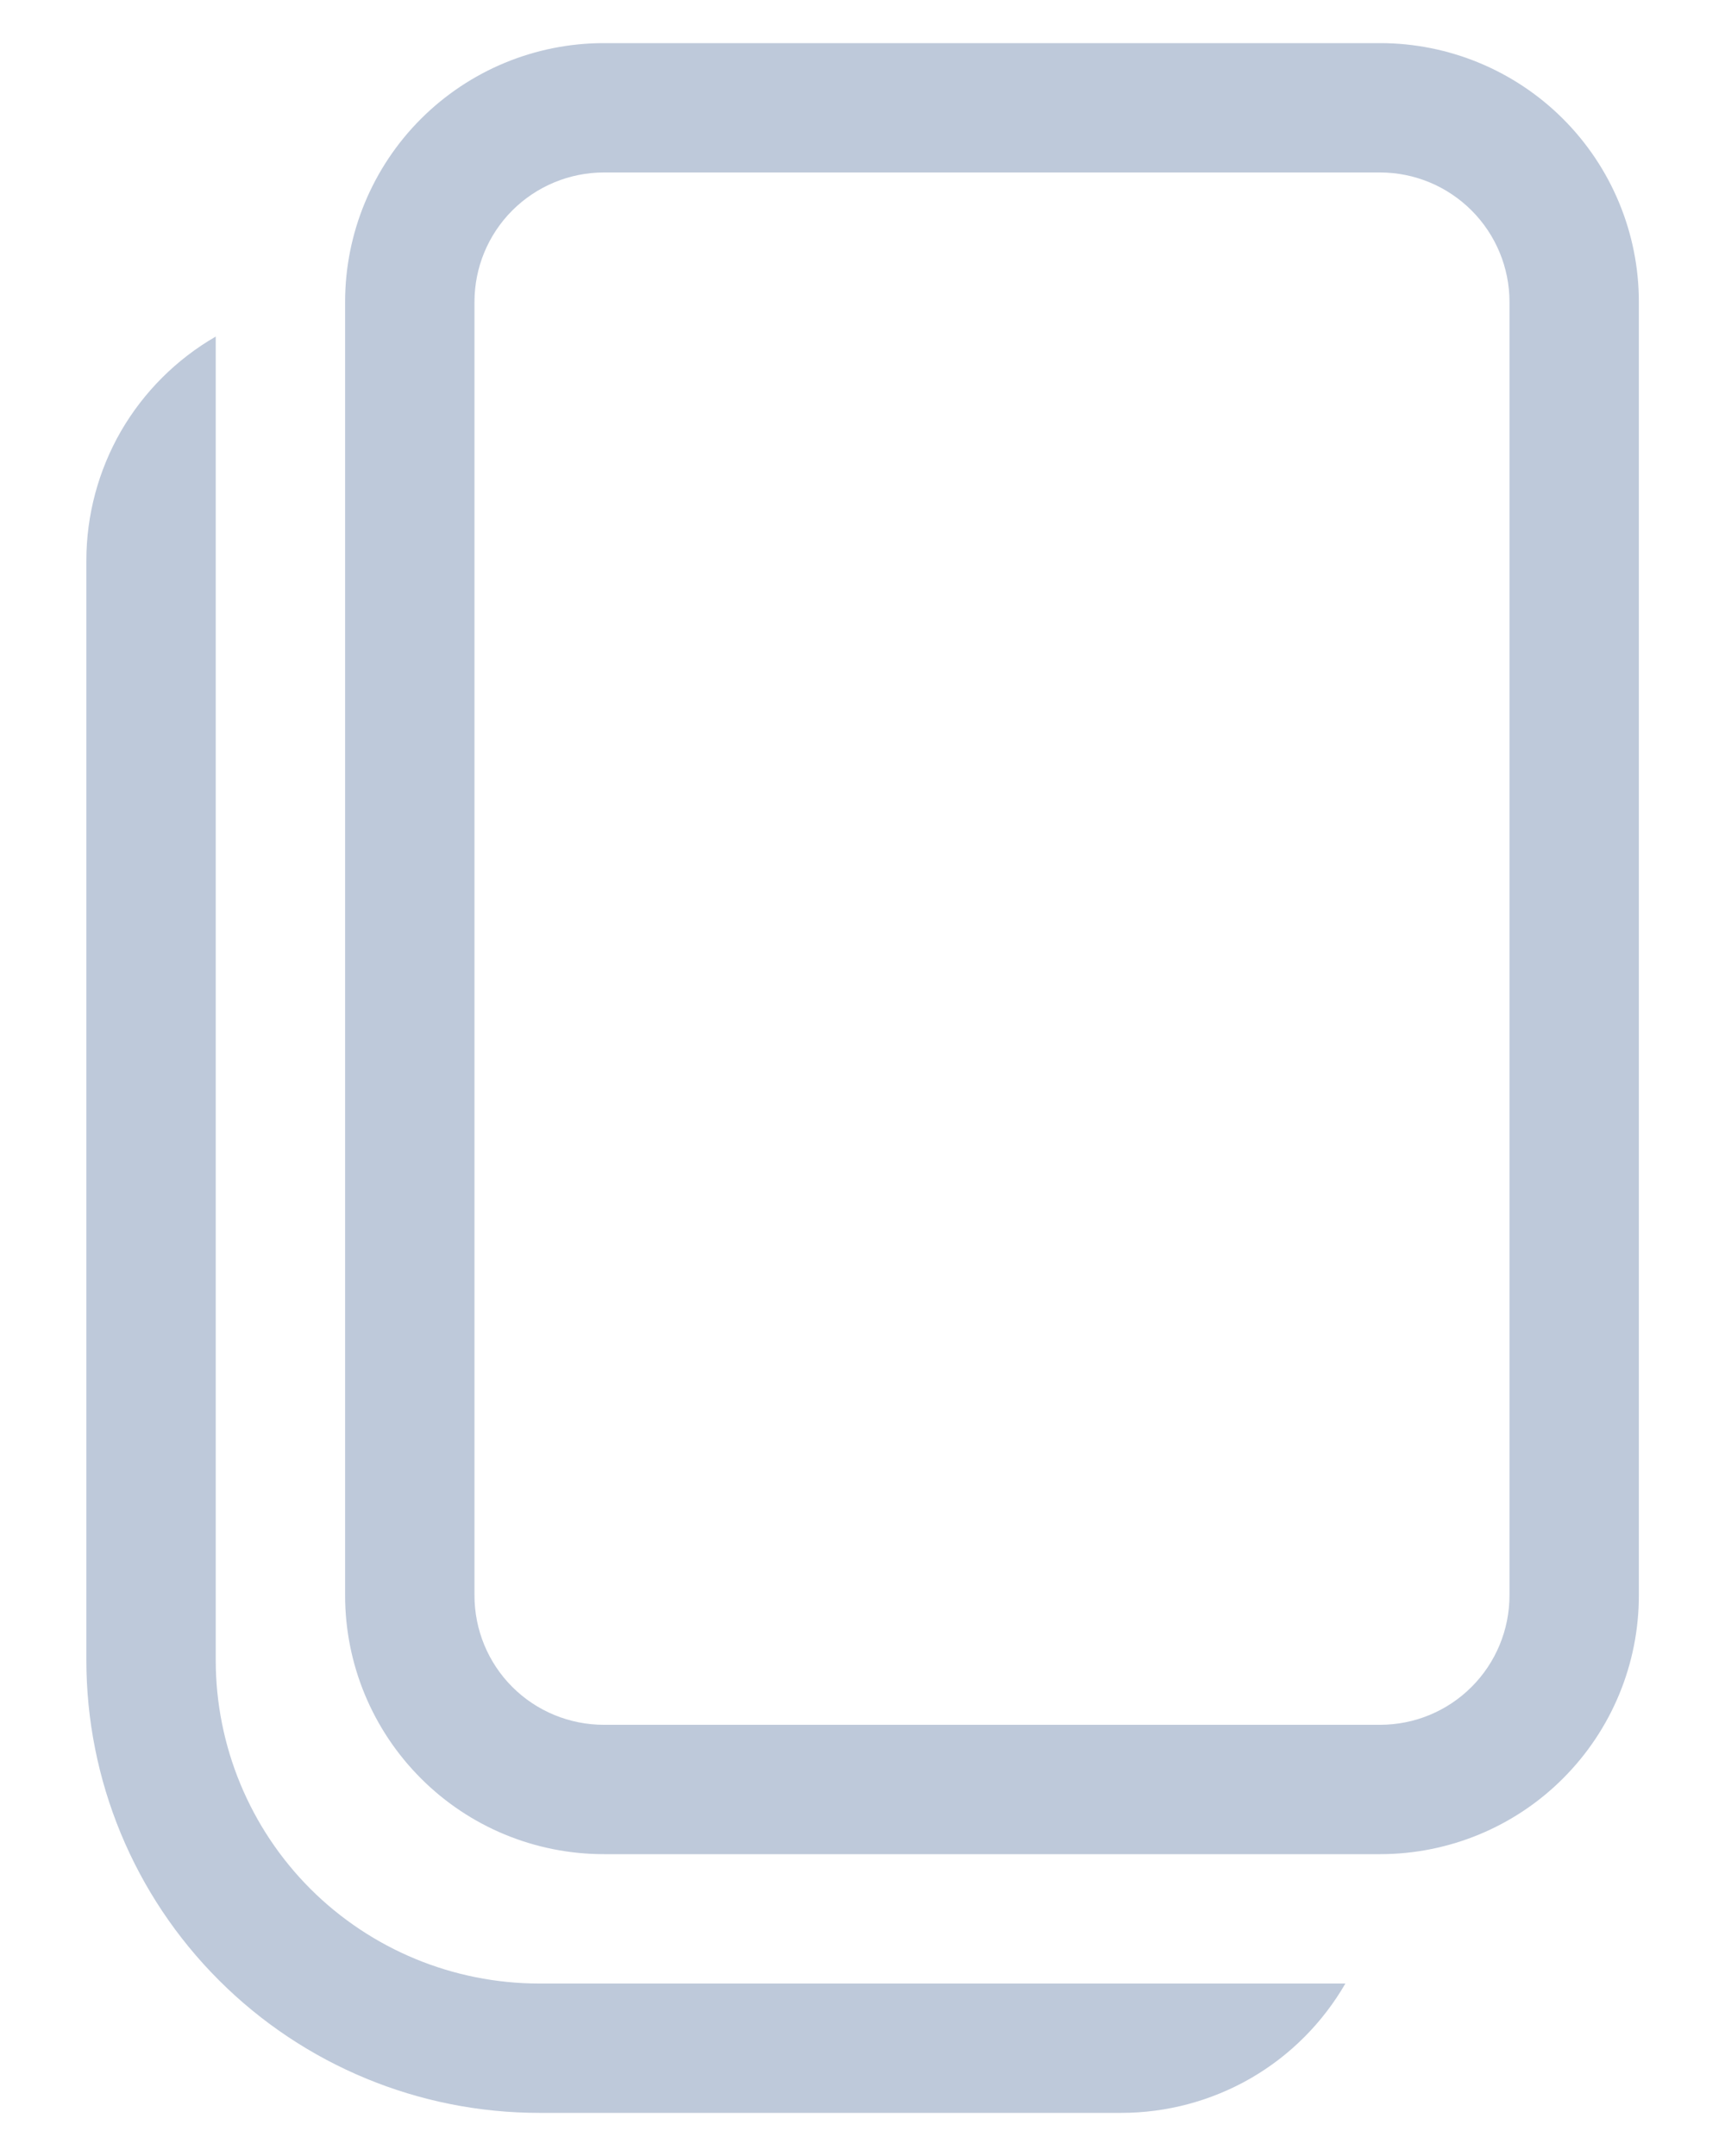 <svg width="16" height="20" viewBox="0 0 16 20" fill="none" xmlns="http://www.w3.org/2000/svg">
<path d="M5.601 0.4C4.964 0.4 4.354 0.653 3.904 1.103C3.454 1.553 3.201 2.164 3.201 2.8V14.8C3.201 15.437 3.454 16.047 3.904 16.497C4.354 16.948 4.964 17.2 5.601 17.2H12.801C13.437 17.2 14.048 16.948 14.498 16.497C14.948 16.047 15.201 15.437 15.201 14.8V2.8C15.201 2.164 14.948 1.553 14.498 1.103C14.048 0.653 13.437 0.4 12.801 0.4H5.601ZM4.401 2.8C4.401 2.482 4.527 2.177 4.752 1.952C4.977 1.727 5.283 1.6 5.601 1.6H12.801C13.119 1.6 13.424 1.727 13.649 1.952C13.874 2.177 14.001 2.482 14.001 2.8V14.8C14.001 15.119 13.874 15.424 13.649 15.649C13.424 15.874 13.119 16 12.801 16H5.601C5.283 16 4.977 15.874 4.752 15.649C4.527 15.424 4.401 15.119 4.401 14.8V2.8ZM0.801 5.2C0.801 4.779 0.912 4.365 1.122 4C1.333 3.636 1.636 3.333 2.001 3.122V15.4C2.001 16.196 2.317 16.959 2.879 17.522C3.442 18.084 4.205 18.4 5.001 18.4H12.479C12.268 18.765 11.966 19.068 11.601 19.279C11.236 19.489 10.822 19.6 10.401 19.6H5.001C3.887 19.6 2.819 19.158 2.031 18.37C1.243 17.583 0.801 16.514 0.801 15.4V5.2Z" fill="#BEC9DA"/>
</svg>
